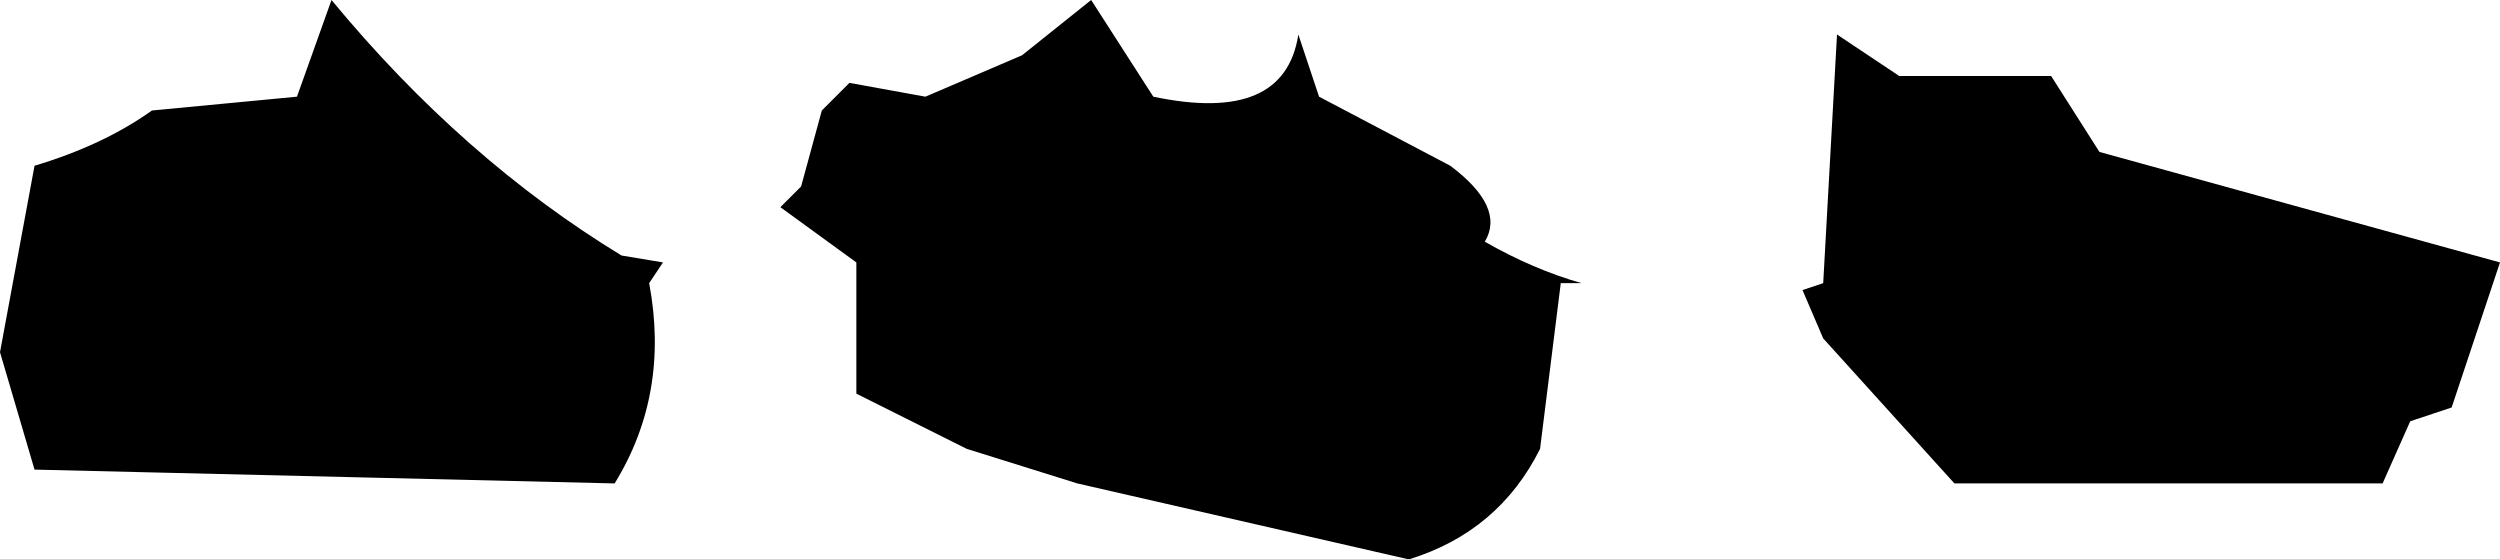 <?xml version="1.0" encoding="UTF-8" standalone="no"?>
<svg xmlns:xlink="http://www.w3.org/1999/xlink" height="4.05px" width="18.1px" xmlns="http://www.w3.org/2000/svg">
  <g transform="matrix(1.0, 0.0, 0.0, 1.0, 9.05, 2.05)">
    <path d="M5.8 -1.5 L6.15 -0.95 9.05 -0.15 8.7 0.9 8.4 1.0 8.2 1.45 5.1 1.45 4.15 0.4 4.0 0.05 4.15 0.0 4.25 -1.8 4.7 -1.5 5.8 -1.5 M0.35 -1.8 L0.5 -1.35 1.45 -0.85 Q1.85 -0.55 1.7 -0.3 2.05 -0.1 2.4 0.0 L2.25 0.0 2.1 1.2 Q1.8 1.8 1.15 2.0 L-1.25 1.45 -2.05 1.2 -2.85 0.8 -2.85 -0.15 -3.4 -0.55 -3.25 -0.7 -3.1 -1.25 -2.9 -1.45 -2.35 -1.35 -1.65 -1.65 -1.15 -2.05 -0.7 -1.35 Q0.25 -1.15 0.35 -1.8 M-7.95 -1.25 L-6.9 -1.35 -6.65 -2.05 Q-5.7 -0.9 -4.55 -0.2 L-4.25 -0.15 -4.35 0.0 Q-4.2 0.8 -4.6 1.45 L-8.8 1.35 -9.05 0.5 -8.8 -0.85 Q-8.3 -1.0 -7.95 -1.25" fill="#000000" fill-rule="evenodd" stroke="none"/>
  </g>
</svg>
